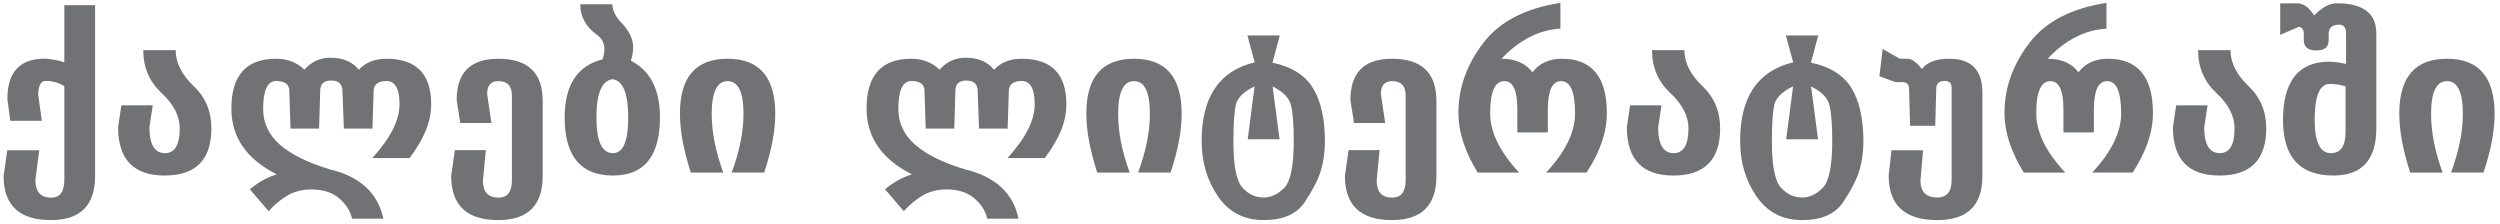 <svg width="391" height="35" viewBox="0 0 391 35" fill="none" xmlns="http://www.w3.org/2000/svg">
<path d="M0.562 27.516L1.141 23.5H6.141L5.531 28.156C5.542 29.979 6.354 30.901 7.969 30.922C9.365 30.922 10.062 29.995 10.062 28.141V13.469C9.177 12.927 8.203 12.656 7.141 12.656C6.401 12.656 6.01 13.375 5.969 14.812L6.547 18.891H1.609L1.156 15.469C1.156 11.271 3.109 9.172 7.016 9.172C8.161 9.245 9.177 9.438 10.062 9.75V0.812H14.875V27.516C14.875 32.12 12.573 34.422 7.969 34.422C3.031 34.422 0.562 32.12 0.562 27.516ZM18.469 19.875L18.984 16.469H23.891L23.359 19.953C23.38 22.62 24.193 23.953 25.797 23.953C27.338 23.953 28.109 22.656 28.109 20.062C28.109 18.146 27.156 16.302 25.25 14.531C23.354 12.76 22.406 10.531 22.406 7.844H27.469C27.479 9.802 28.412 11.667 30.266 13.438C32.13 15.198 33.062 17.406 33.062 20.062C33.062 24.99 30.625 27.453 25.75 27.453C20.896 27.453 18.469 24.927 18.469 19.875ZM36.188 16.969C36.188 11.781 38.521 9.188 43.188 9.188C44.948 9.188 46.422 9.755 47.609 10.891C48.734 9.62 50.125 9 51.781 9.031C53.646 9.031 55.094 9.656 56.125 10.906C57.177 9.76 58.615 9.188 60.438 9.188C65.104 9.188 67.438 11.562 67.438 16.312C67.427 17.708 67.146 19.078 66.594 20.422C66.042 21.766 65.198 23.198 64.062 24.719H58.234C61.068 21.604 62.484 18.802 62.484 16.312C62.484 13.885 61.807 12.672 60.453 12.672C59.13 12.672 58.458 13.193 58.438 14.234L58.25 20.109H53.781L53.562 14.25C53.562 13.146 52.969 12.594 51.781 12.594C50.646 12.594 50.078 13.141 50.078 14.234L49.906 20.109H45.438L45.25 14.234C45.25 13.193 44.562 12.672 43.188 12.672C41.833 12.672 41.156 14.125 41.156 17.031C41.156 19.26 42.052 21.146 43.844 22.688C45.635 24.219 48.234 25.49 51.641 26.5C56.339 27.635 59.109 30.203 59.953 34.203H55.062C54.812 33.036 54.151 31.984 53.078 31.047C52.016 30.12 50.583 29.646 48.781 29.625C47.354 29.615 46.089 29.927 44.984 30.562C43.88 31.208 42.891 32.031 42.016 33.031L39.078 29.609C40.391 28.505 41.792 27.724 43.281 27.266C38.552 24.891 36.188 21.458 36.188 16.969ZM70.562 27.5L71.141 23.484H75.984L75.531 28.234C75.531 30.016 76.333 30.906 77.938 30.906C79.354 30.917 80.062 30.01 80.062 28.188V14.938C80.062 13.438 79.354 12.688 77.938 12.688C76.771 12.688 76.188 13.359 76.188 14.703L76.859 19.234H71.984L71.422 15.641C71.422 11.338 73.594 9.188 77.938 9.188C82.562 9.188 84.875 11.38 84.875 15.766V27.531C84.875 32.125 82.557 34.422 77.922 34.422C73.016 34.422 70.562 32.115 70.562 27.5ZM88.312 18.375C88.312 15.833 88.807 13.807 89.797 12.297C90.787 10.787 92.266 9.781 94.234 9.281C94.401 8.812 94.5 8.292 94.531 7.719C94.531 6.771 94.151 6.021 93.391 5.469C91.63 4.208 90.75 2.609 90.75 0.672H95.766C95.818 1.724 96.338 2.729 97.328 3.688C98.453 4.927 99.021 6.161 99.031 7.391C99.01 8.068 98.891 8.771 98.672 9.5C101.703 11.042 103.219 13.99 103.219 18.344C103.219 24.417 100.771 27.453 95.875 27.453C90.833 27.453 88.312 24.427 88.312 18.375ZM93.281 18.375C93.281 22.094 94.146 23.953 95.875 23.953C97.458 23.953 98.25 22.094 98.25 18.375C98.25 14.594 97.438 12.599 95.812 12.391C94.125 12.599 93.281 14.594 93.281 18.375ZM106.344 17.75C106.344 12.042 108.828 9.188 113.797 9.188C118.766 9.188 121.25 12.057 121.25 17.797C121.25 20.474 120.672 23.537 119.516 26.984H114.438C115.667 23.672 116.281 20.609 116.281 17.797C116.281 14.391 115.453 12.688 113.797 12.688C112.141 12.688 111.312 14.406 111.312 17.844C111.312 20.646 111.917 23.698 113.125 27H108.047C107.484 25.25 107.057 23.609 106.766 22.078C106.484 20.547 106.344 19.104 106.344 17.75ZM135.531 16.969C135.531 11.781 137.865 9.188 142.531 9.188C144.292 9.188 145.766 9.755 146.953 10.891C148.078 9.62 149.469 9 151.125 9.031C152.99 9.031 154.438 9.656 155.469 10.906C156.521 9.76 157.958 9.188 159.781 9.188C164.448 9.188 166.781 11.562 166.781 16.312C166.771 17.708 166.49 19.078 165.938 20.422C165.385 21.766 164.542 23.198 163.406 24.719H157.578C160.411 21.604 161.828 18.802 161.828 16.312C161.828 13.885 161.151 12.672 159.797 12.672C158.474 12.672 157.802 13.193 157.781 14.234L157.594 20.109H153.125L152.906 14.25C152.906 13.146 152.312 12.594 151.125 12.594C149.99 12.594 149.422 13.141 149.422 14.234L149.25 20.109H144.781L144.594 14.234C144.594 13.193 143.906 12.672 142.531 12.672C141.177 12.672 140.5 14.125 140.5 17.031C140.5 19.26 141.396 21.146 143.188 22.688C144.979 24.219 147.578 25.49 150.984 26.5C155.682 27.635 158.453 30.203 159.297 34.203H154.406C154.156 33.036 153.495 31.984 152.422 31.047C151.359 30.12 149.927 29.646 148.125 29.625C146.698 29.615 145.432 29.927 144.328 30.562C143.224 31.208 142.234 32.031 141.359 33.031L138.422 29.609C139.734 28.505 141.135 27.724 142.625 27.266C137.896 24.891 135.531 21.458 135.531 16.969ZM169.906 17.75C169.906 12.042 172.391 9.188 177.359 9.188C182.328 9.188 184.812 12.057 184.812 17.797C184.812 20.474 184.234 23.537 183.078 26.984H178C179.229 23.672 179.844 20.609 179.844 17.797C179.844 14.391 179.016 12.688 177.359 12.688C175.703 12.688 174.875 14.406 174.875 17.844C174.875 20.646 175.479 23.698 176.688 27H171.609C171.047 25.25 170.62 23.609 170.328 22.078C170.047 20.547 169.906 19.104 169.906 17.75ZM187.938 22.031C187.938 15.167 190.703 11.073 196.234 9.75L195.094 5.547H200.156L199.016 9.797C202.047 10.443 204.172 11.792 205.391 13.844C206.609 15.885 207.219 18.646 207.219 22.125C207.219 23.729 207.01 25.234 206.594 26.641C206.177 28.037 205.339 29.682 204.078 31.578C202.828 33.474 200.682 34.422 197.641 34.422C194.568 34.422 192.182 33.182 190.484 30.703C188.786 28.234 187.938 25.344 187.938 22.031ZM192.906 22.031C192.896 25.823 193.354 28.245 194.281 29.297C195.219 30.359 196.333 30.891 197.625 30.891C198.792 30.891 199.87 30.385 200.859 29.375C201.849 28.365 202.344 25.917 202.344 22.031C202.344 19.51 202.203 17.667 201.922 16.5C201.651 15.333 200.688 14.338 199.031 13.516L200.125 21.781H195.141L196.219 13.516C194.5 14.328 193.516 15.307 193.266 16.453C193.026 17.588 192.906 19.448 192.906 22.031ZM210.344 27.5L210.922 23.484H215.766L215.312 28.234C215.312 30.016 216.115 30.906 217.719 30.906C219.135 30.917 219.844 30.01 219.844 28.188V14.938C219.844 13.438 219.135 12.688 217.719 12.688C216.552 12.688 215.969 13.359 215.969 14.703L216.641 19.234H211.766L211.203 15.641C211.203 11.338 213.375 9.188 217.719 9.188C222.344 9.188 224.656 11.38 224.656 15.766V27.531C224.656 32.125 222.339 34.422 217.703 34.422C212.797 34.422 210.344 32.115 210.344 27.5ZM228.094 17.703C228.094 15.703 228.422 13.792 229.078 11.969C229.734 10.135 230.724 8.359 232.047 6.641C234.599 3.349 238.599 1.286 244.047 0.453V4.484C242.328 4.578 240.693 5.031 239.141 5.844C237.599 6.656 236.167 7.771 234.844 9.188H234.859C236.995 9.188 238.599 9.891 239.672 11.297C240.755 9.891 242.292 9.188 244.281 9.188C248.969 9.188 251.312 12.026 251.312 17.703C251.312 20.662 250.255 23.755 248.141 26.984H241.812C244.833 23.755 246.344 20.662 246.344 17.703C246.333 14.359 245.604 12.688 244.156 12.688C242.771 12.688 242.078 14.167 242.078 17.125V20.703H237.312V17.125C237.323 14.167 236.646 12.688 235.281 12.688C233.802 12.688 233.062 14.359 233.062 17.703C233.062 20.672 234.578 23.771 237.609 27H231.109C229.099 23.708 228.094 20.609 228.094 17.703ZM254.438 19.875L254.953 16.469H259.859L259.328 19.953C259.349 22.62 260.161 23.953 261.766 23.953C263.307 23.953 264.078 22.656 264.078 20.062C264.078 18.146 263.125 16.302 261.219 14.531C259.323 12.76 258.375 10.531 258.375 7.844H263.438C263.448 9.802 264.38 11.667 266.234 13.438C268.099 15.198 269.031 17.406 269.031 20.062C269.031 24.99 266.594 27.453 261.719 27.453C256.865 27.453 254.438 24.927 254.438 19.875ZM272.156 22.031C272.156 15.167 274.922 11.073 280.453 9.75L279.312 5.547H284.375L283.234 9.797C286.266 10.443 288.391 11.792 289.609 13.844C290.828 15.885 291.438 18.646 291.438 22.125C291.438 23.729 291.229 25.234 290.812 26.641C290.396 28.037 289.557 29.682 288.297 31.578C287.047 33.474 284.901 34.422 281.859 34.422C278.786 34.422 276.401 33.182 274.703 30.703C273.005 28.234 272.156 25.344 272.156 22.031ZM277.125 22.031C277.115 25.823 277.573 28.245 278.5 29.297C279.438 30.359 280.552 30.891 281.844 30.891C283.01 30.891 284.089 30.385 285.078 29.375C286.068 28.365 286.562 25.917 286.562 22.031C286.562 19.51 286.422 17.667 286.141 16.5C285.87 15.333 284.906 14.338 283.25 13.516L284.344 21.781H279.359L280.438 13.516C278.719 14.328 277.734 15.307 277.484 16.453C277.245 17.588 277.125 19.448 277.125 22.031ZM293.938 11.922L294.453 7.656L297.125 9.188H298.297C299.005 9.188 299.766 9.729 300.578 10.812C301.391 9.729 302.818 9.188 304.859 9.188C308.318 9.188 310.047 10.953 310.047 14.484V27.547C310.047 32.13 307.698 34.422 303 34.422C297.927 34.422 295.391 32.104 295.391 27.469L295.828 23.5H300.766L300.359 28.25C300.37 30.01 301.25 30.891 303 30.891C304.49 30.891 305.234 29.984 305.234 28.172V13.703C305.234 13.005 304.87 12.656 304.141 12.656C303.266 12.656 302.828 13.068 302.828 13.891L302.672 19.672H298.734L298.578 13.891C298.578 13.193 298.208 12.844 297.469 12.844H296.469L293.938 11.922ZM313.5 17.703C313.5 15.703 313.828 13.792 314.484 11.969C315.141 10.135 316.13 8.359 317.453 6.641C320.005 3.349 324.005 1.286 329.453 0.453V4.484C327.734 4.578 326.099 5.031 324.547 5.844C323.005 6.656 321.573 7.771 320.25 9.188H320.266C322.401 9.188 324.005 9.891 325.078 11.297C326.161 9.891 327.698 9.188 329.688 9.188C334.375 9.188 336.719 12.026 336.719 17.703C336.719 20.662 335.661 23.755 333.547 26.984H327.219C330.24 23.755 331.75 20.662 331.75 17.703C331.74 14.359 331.01 12.688 329.562 12.688C328.177 12.688 327.484 14.167 327.484 17.125V20.703H322.719V17.125C322.729 14.167 322.052 12.688 320.688 12.688C319.208 12.688 318.469 14.359 318.469 17.703C318.469 20.672 319.984 23.771 323.016 27H316.516C314.505 23.708 313.5 20.609 313.5 17.703ZM339.844 19.875L340.359 16.469H345.266L344.734 19.953C344.755 22.62 345.568 23.953 347.172 23.953C348.714 23.953 349.484 22.656 349.484 20.062C349.484 18.146 348.531 16.302 346.625 14.531C344.729 12.76 343.781 10.531 343.781 7.844H348.844C348.854 9.802 349.786 11.667 351.641 13.438C353.505 15.198 354.438 17.406 354.438 20.062C354.438 24.99 352 27.453 347.125 27.453C342.271 27.453 339.844 24.927 339.844 19.875ZM356.625 5.453V0.516H359.281C360.25 0.516 361.135 1.151 361.938 2.422C363.146 1.151 364.333 0.516 365.5 0.516C369.604 0.516 371.656 2.089 371.656 5.234V20.078C371.656 24.995 369.411 27.453 364.922 27.453C359.682 27.453 357.062 24.557 357.062 18.766C357.073 12.682 359.495 9.641 364.328 9.641C365.255 9.693 366.12 9.812 366.922 10V5.188C366.922 4.302 366.562 3.859 365.844 3.859C364.75 3.859 364.203 4.349 364.203 5.328V6.266C364.214 7.349 363.578 7.891 362.297 7.891C360.974 7.891 360.312 7.349 360.312 6.266V5.297C360.323 4.661 360.068 4.292 359.547 4.188L356.625 5.453ZM362.016 18.766C362.016 22.224 362.865 23.953 364.562 23.953C366.083 23.953 366.844 22.838 366.844 20.609V13.5C366.021 13.25 365.172 13.125 364.297 13.125C362.776 13.188 362.016 15.068 362.016 18.766ZM375.25 17.75C375.25 12.042 377.734 9.188 382.703 9.188C387.672 9.188 390.156 12.057 390.156 17.797C390.156 20.474 389.578 23.537 388.422 26.984H383.344C384.573 23.672 385.188 20.609 385.188 17.797C385.188 14.391 384.359 12.688 382.703 12.688C381.047 12.688 380.219 14.406 380.219 17.844C380.219 20.646 380.823 23.698 382.031 27H376.953C376.391 25.25 375.964 23.609 375.672 22.078C375.391 20.547 375.25 19.104 375.25 17.75Z" fill="#717276"/>
</svg>
